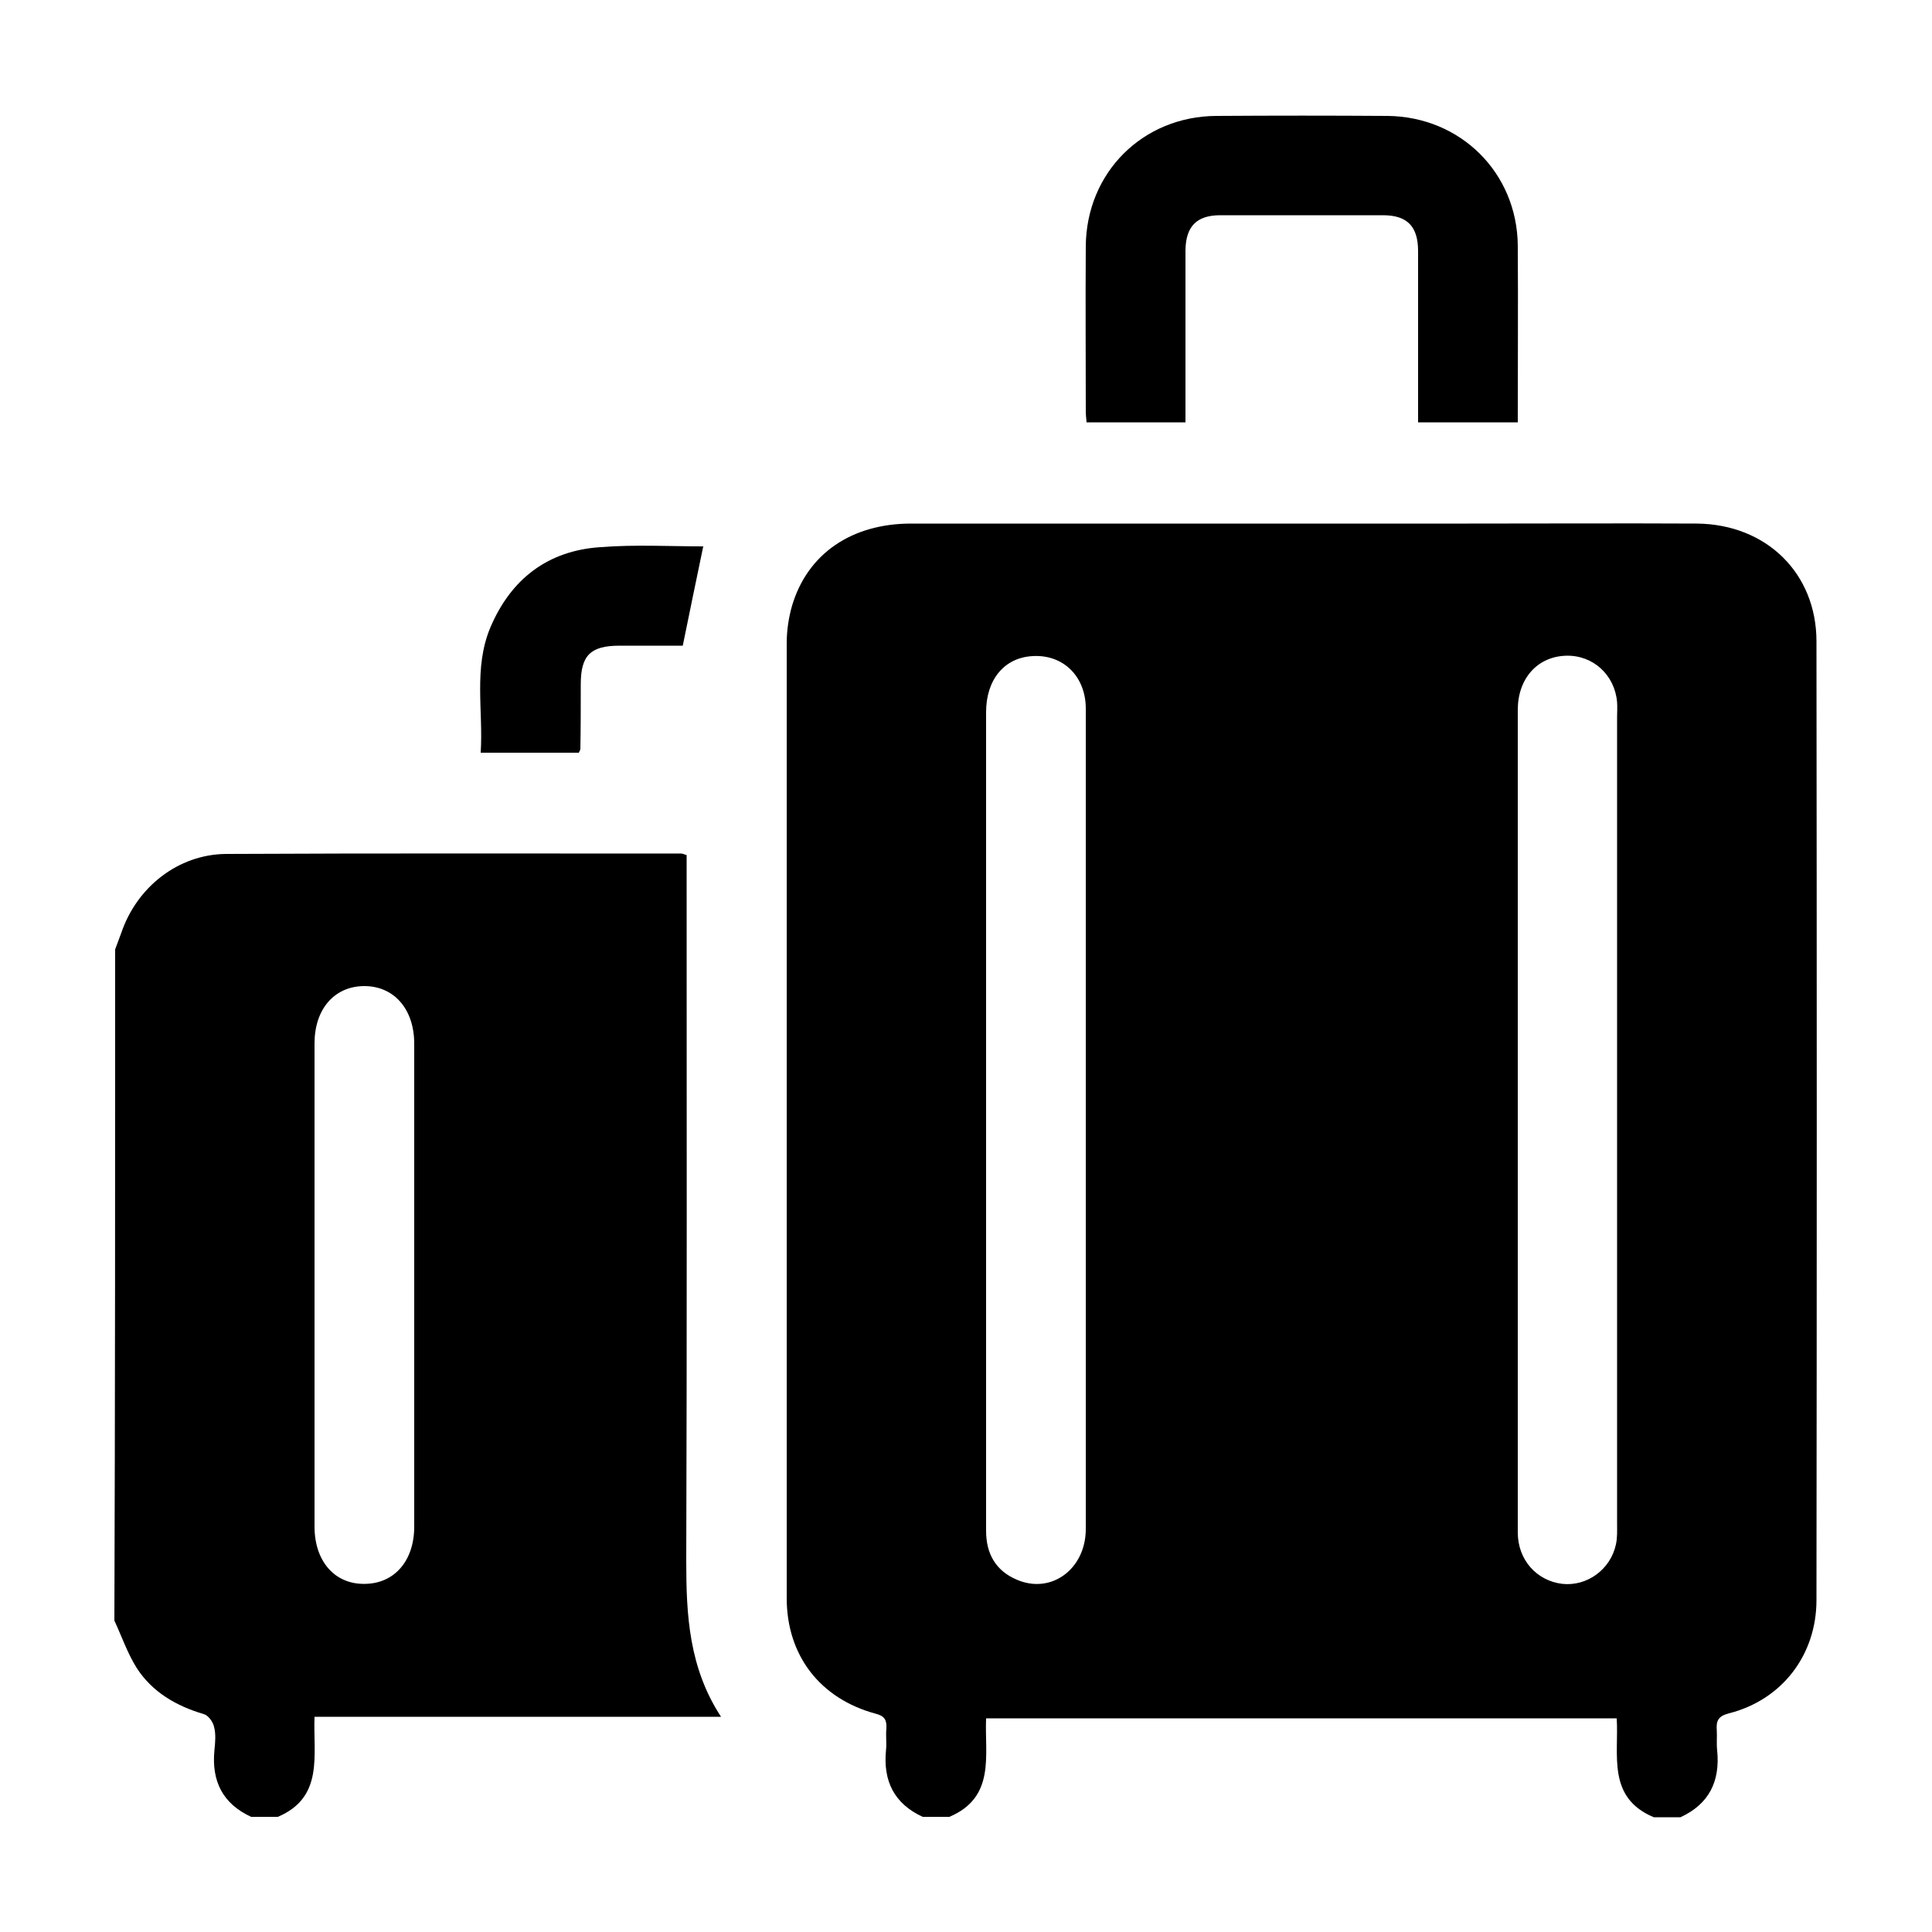 <?xml version="1.0" encoding="utf-8"?>
<!-- Generator: Adobe Illustrator 26.3.1, SVG Export Plug-In . SVG Version: 6.00 Build 0)  -->
<svg version="1.1" id="Layer_1" xmlns="http://www.w3.org/2000/svg" xmlns:xlink="http://www.w3.org/1999/xlink" x="0px" y="0px"
	 width="50px" height="50px" viewBox="0 0 50 50" style="enable-background:new 0 0 50 50;" xml:space="preserve">
<g>
	<path d="M24.57,47.02c-0.23,0-0.46,0-0.69,0c-0.74-0.34-1.03-0.93-0.95-1.73c0.02-0.18-0.01-0.37,0.01-0.56
		c0.01-0.21-0.04-0.32-0.28-0.38c-1.44-0.39-2.3-1.51-2.3-2.99c0-8.24,0-16.48,0-24.72c0-0.32,0.05-0.66,0.14-0.97
		c0.4-1.34,1.54-2.12,3.08-2.12c4.8,0,9.6,0,14.41,0c1.98,0,3.96-0.01,5.93,0c1.8,0.02,3.09,1.29,3.09,3.05
		c0.01,8.27,0.01,16.54,0,24.81c0,1.42-0.89,2.58-2.26,2.93c-0.28,0.07-0.34,0.19-0.32,0.44c0.01,0.17-0.01,0.35,0.01,0.52
		c0.08,0.8-0.21,1.39-0.95,1.73c-0.23,0-0.46,0-0.69,0c-1.22-0.51-0.9-1.62-0.96-2.56c-5.47,0-10.88,0-16.32,0
		C25.48,45.43,25.77,46.51,24.57,47.02z M28.1,29.05c0-1.62,0-3.24,0-4.86c0-1.95,0-3.9,0-5.85c0-0.84-0.59-1.41-1.38-1.36
		c-0.73,0.04-1.2,0.61-1.2,1.45c0,5.87,0,11.75,0,17.62c0,1.19,0,2.38,0,3.57c0,0.59,0.25,1.03,0.79,1.26
		c0.89,0.39,1.79-0.27,1.79-1.31C28.1,36.07,28.1,32.56,28.1,29.05z M39.28,29c0,1.15,0,2.29,0,3.44c0,2.41,0,4.81,0,7.22
		c0,0.71,0.49,1.25,1.15,1.33c0.64,0.07,1.25-0.37,1.39-1.02c0.04-0.18,0.03-0.37,0.03-0.56c0-6.95,0-13.9,0-20.85
		c0-0.13,0.01-0.26,0-0.39c-0.06-0.7-0.62-1.22-1.32-1.2c-0.74,0.02-1.25,0.59-1.25,1.4C39.28,21.93,39.28,25.46,39.28,29z"/>
	<path d="M2.98,24.57c0.05-0.14,0.11-0.29,0.16-0.43c0.4-1.18,1.47-2.03,2.71-2.04c3.93-0.02,7.86-0.01,11.78-0.01
		c0.03,0,0.05,0.01,0.14,0.04c0,0.15,0,0.31,0,0.48c0,5.93,0.01,11.87-0.01,17.8c0,1.39,0.07,2.75,0.9,4.02c-3.55,0-7.02,0-10.52,0
		c-0.04,0.99,0.25,2.08-0.95,2.59c-0.23,0-0.46,0-0.69,0c-0.74-0.34-1.03-0.93-0.95-1.73c0.02-0.2,0.04-0.41-0.01-0.6
		c-0.03-0.13-0.15-0.3-0.27-0.33c-0.71-0.21-1.33-0.57-1.73-1.19c-0.24-0.38-0.39-0.82-0.58-1.23C2.98,36.15,2.98,30.36,2.98,24.57z
		 M10.72,33.29c0-2.09,0-4.18,0-6.28c0-0.9-0.53-1.5-1.31-1.49c-0.76,0.01-1.27,0.6-1.27,1.48c0,4.17,0,8.34,0,12.51
		c0,0.9,0.53,1.5,1.31,1.48c0.76-0.01,1.27-0.6,1.27-1.48C10.72,37.44,10.72,35.37,10.72,33.29z"/>
	<path d="M39.28,10.93c-0.88,0-1.71,0-2.58,0c0-0.18,0-0.33,0-0.48c0-1.32,0-2.64,0-3.95c0-0.64-0.28-0.93-0.91-0.93
		c-1.4,0-2.81,0-4.21,0c-0.61,0-0.89,0.29-0.9,0.9c0,1.47,0,2.95,0,4.46c-0.86,0-1.7,0-2.56,0c-0.01-0.11-0.02-0.2-0.02-0.3
		c0-1.42-0.01-2.84,0-4.25c0.01-1.91,1.47-3.37,3.38-3.38c1.48-0.01,2.95-0.01,4.43,0c1.89,0.02,3.35,1.47,3.37,3.35
		C39.29,7.86,39.28,9.38,39.28,10.93z"/>
	<path d="M18.2,14.14c-0.18,0.87-0.35,1.68-0.53,2.57c-0.49,0-1.06,0-1.63,0c-0.76,0-1.01,0.25-1.01,1c0,0.56,0,1.12-0.01,1.67
		c0,0.03-0.02,0.05-0.04,0.1c-0.82,0-1.64,0-2.54,0c0.07-1.08-0.19-2.19,0.25-3.24c0.53-1.25,1.48-1.99,2.85-2.08
		C16.44,14.09,17.34,14.14,18.2,14.14z"/>
</g>
</svg>
